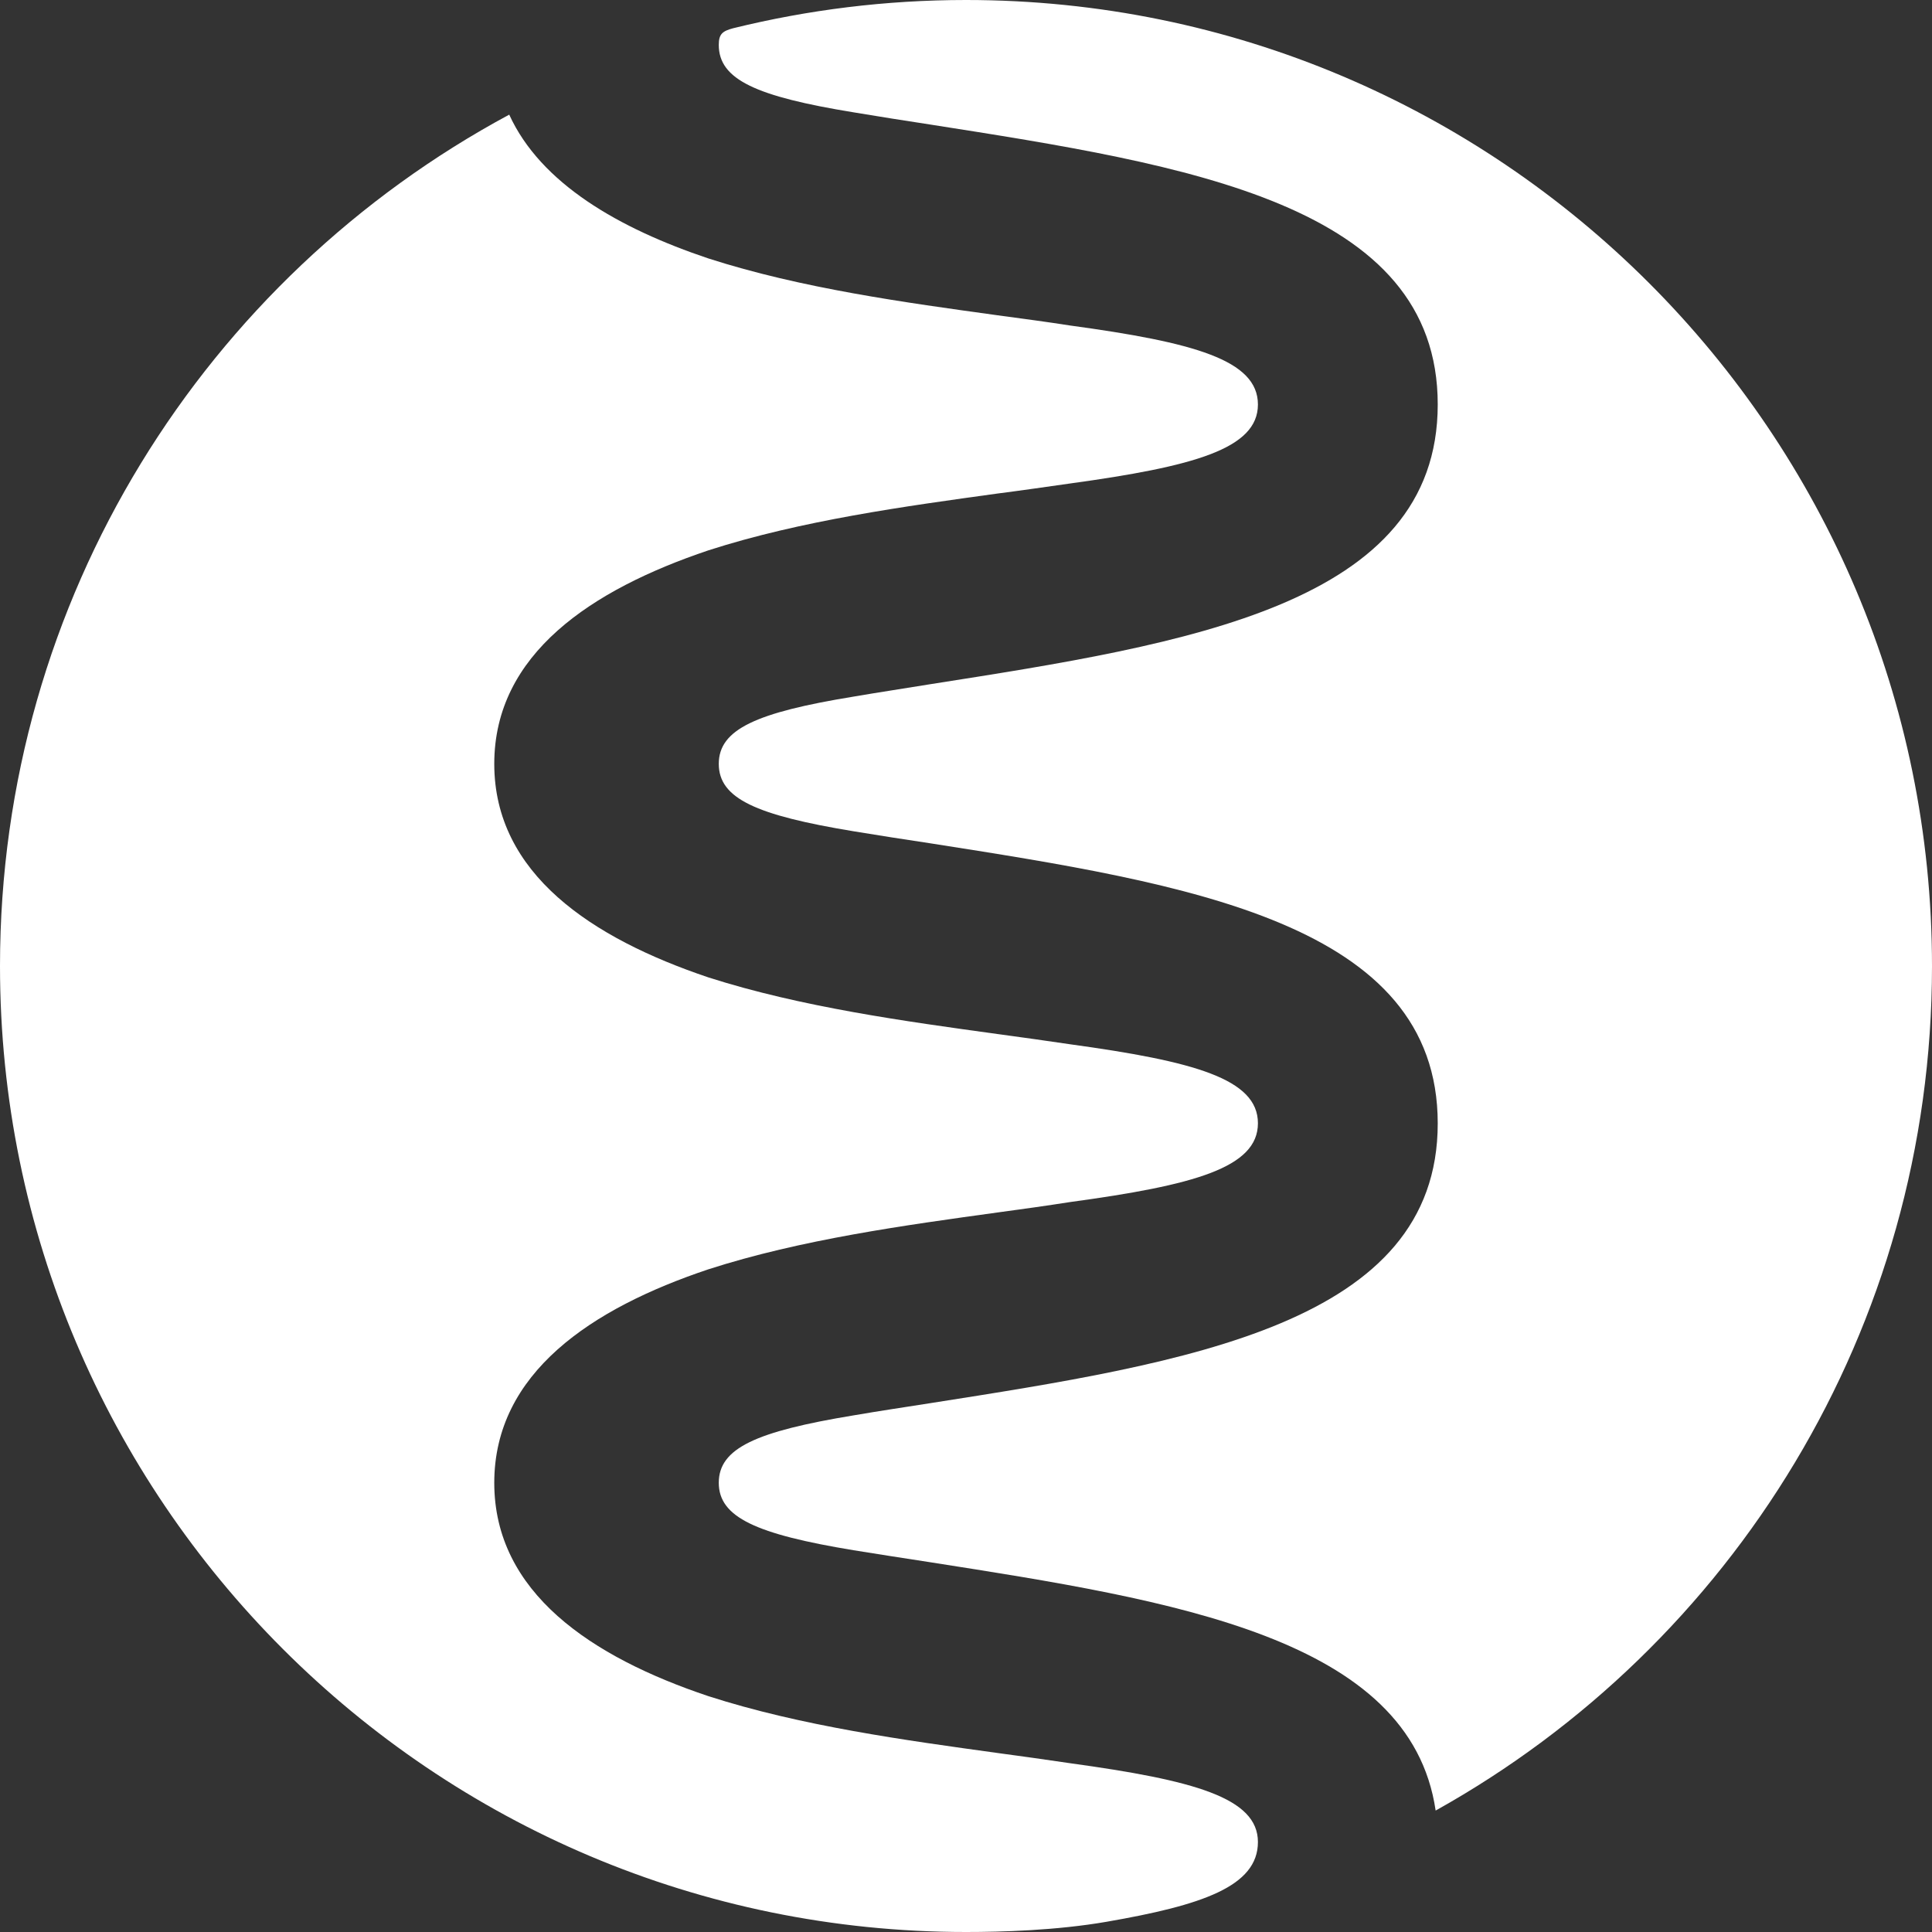 <svg width="160" height="160" viewBox="0 0 160 160" fill="none" xmlns="http://www.w3.org/2000/svg">
<rect x="0" y="0" width="160" height="160" fill="#333333" stroke="none"/>
<path d="M80.001 5.06963e-05C124.166 4.87658e-05 160 35.818 160 80.015C160 110.075 143.417 136.276 118.894 149.942C116.792 135.617 97.243 132.542 77.004 129.373C74.902 129.059 72.784 128.714 70.697 128.385C62.617 127.051 59.526 125.655 59.526 122.799C59.526 119.928 62.617 118.547 70.697 117.214C72.799 116.853 74.902 116.539 77.004 116.21C98.42 112.852 119.067 109.62 119.067 93.037C119.067 76.438 98.42 73.19 77.004 69.833C74.902 69.519 72.799 69.189 70.697 68.844C62.617 67.511 59.526 66.13 59.526 63.259C59.526 60.403 62.617 59.007 70.697 57.689C72.799 57.328 74.902 57.014 77.004 56.669C98.42 53.312 119.067 50.08 119.067 33.496C119.067 16.897 98.42 13.665 77.004 10.308C74.902 9.994 72.799 9.649 70.697 9.304C62.617 7.986 59.526 6.59 59.526 3.718C59.526 2.808 59.84 2.573 60.719 2.338C66.9 0.816 73.349 5.09871e-05 80.001 5.06963e-05Z" fill="white"/>
<path d="M79.999 160C82.917 160 87.467 159.875 91.641 159.153C99.516 157.788 104.176 156.235 104.176 152.548C104.176 148.877 98.873 147.433 88.612 146.021C86.714 145.739 84.706 145.457 82.603 145.174C74.994 144.123 66.35 142.946 58.662 140.467C49.013 137.235 40.933 131.901 40.933 122.801C40.933 113.686 49.013 108.352 58.662 105.12C66.35 102.641 74.994 101.464 82.603 100.413C84.69 100.131 86.714 99.848 88.612 99.55C98.873 98.154 104.176 96.71 104.176 93.023C104.176 89.336 98.873 87.893 88.612 86.481C86.714 86.199 84.69 85.916 82.603 85.634C74.994 84.583 66.35 83.406 58.662 80.943C49.013 77.695 40.933 72.361 40.933 63.261C40.933 54.146 49.013 48.827 58.662 45.579C66.35 43.1 74.994 41.924 82.603 40.873C84.69 40.606 86.714 40.308 88.612 40.041C98.873 38.629 104.176 37.17 104.176 33.499C104.176 29.812 98.873 28.353 88.612 26.956C86.714 26.658 84.69 26.391 82.603 26.109C74.994 25.058 66.35 23.881 58.662 21.402C51.272 18.923 44.777 15.205 42.172 9.494C17.054 23.003 -6.62632e-06 49.502 -5.29313e-06 80.001C-3.36193e-06 124.182 35.818 160 79.999 160Z" fill="white"/>
</svg>
